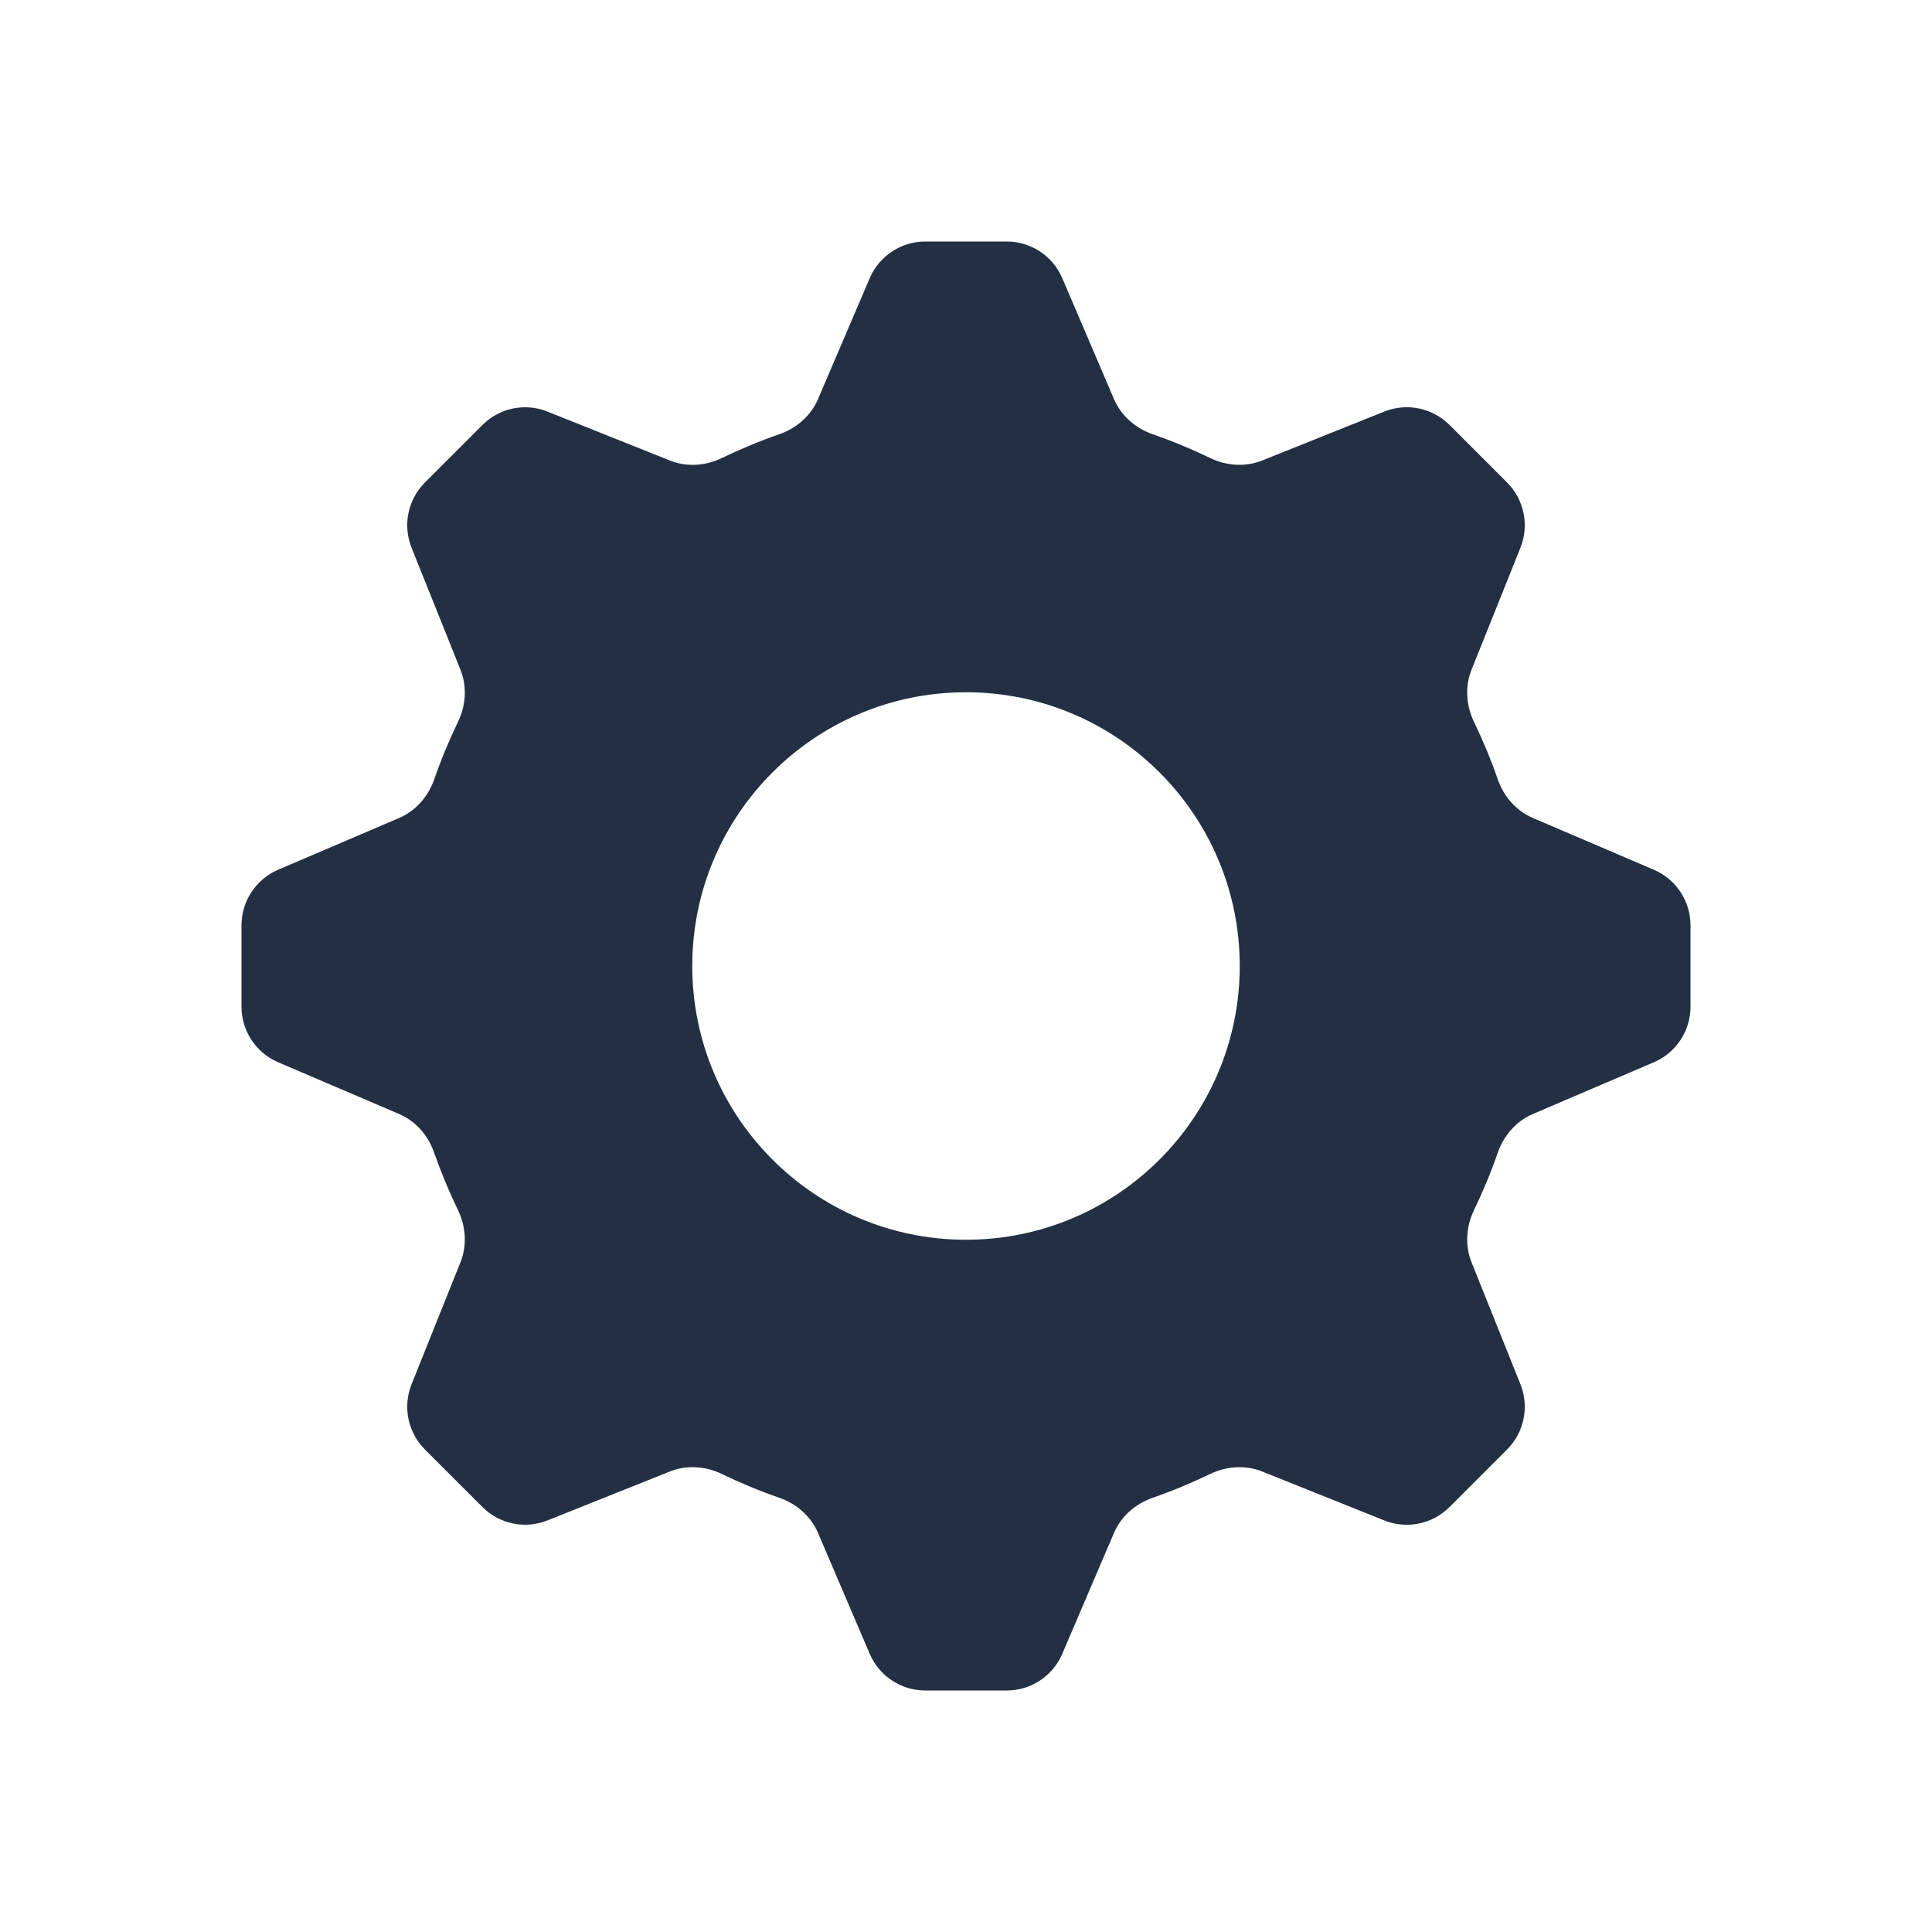 <svg width="16" height="16" viewBox="0 0 16 16" fill="none" xmlns="http://www.w3.org/2000/svg">
<path fill-rule="evenodd" clip-rule="evenodd" d="M6.457 3.595C6.598 3.545 6.715 3.443 6.774 3.306L7.203 2.303C7.282 2.119 7.463 2 7.663 2H8.337C8.537 2 8.718 2.119 8.797 2.303L9.226 3.306C9.285 3.443 9.402 3.545 9.543 3.595C9.708 3.652 9.868 3.719 10.024 3.794C10.158 3.858 10.313 3.869 10.452 3.814L11.465 3.408C11.651 3.334 11.863 3.378 12.004 3.519L12.481 3.996C12.622 4.137 12.666 4.349 12.592 4.535L12.186 5.548C12.131 5.687 12.142 5.842 12.206 5.976C12.281 6.132 12.348 6.292 12.405 6.457C12.455 6.598 12.557 6.715 12.694 6.774L13.697 7.203C13.881 7.282 14 7.463 14 7.663V8.337C14 8.537 13.881 8.718 13.697 8.797L12.694 9.226C12.557 9.285 12.455 9.402 12.405 9.543C12.348 9.708 12.281 9.868 12.206 10.024C12.142 10.158 12.131 10.313 12.186 10.452L12.592 11.465C12.666 11.651 12.622 11.863 12.481 12.004L12.004 12.481C11.863 12.622 11.651 12.666 11.465 12.592L10.452 12.186C10.313 12.131 10.158 12.142 10.024 12.206C9.868 12.281 9.708 12.348 9.543 12.405C9.402 12.455 9.285 12.557 9.226 12.694L8.797 13.697C8.718 13.881 8.537 14 8.337 14H7.663C7.463 14 7.282 13.881 7.203 13.697L6.774 12.694C6.715 12.557 6.598 12.455 6.457 12.405C6.292 12.348 6.132 12.281 5.976 12.206C5.842 12.142 5.687 12.131 5.548 12.186L4.535 12.591C4.349 12.666 4.137 12.622 3.996 12.481L3.519 12.004C3.378 11.863 3.334 11.651 3.408 11.465L3.814 10.452C3.869 10.313 3.858 10.158 3.794 10.024C3.719 9.868 3.652 9.708 3.594 9.543C3.545 9.402 3.443 9.285 3.306 9.226L2.303 8.797C2.119 8.718 2 8.537 2 8.337V7.663C2 7.463 2.119 7.282 2.303 7.203L3.306 6.774C3.443 6.715 3.545 6.598 3.595 6.457C3.652 6.292 3.719 6.132 3.794 5.976C3.858 5.842 3.869 5.687 3.814 5.548L3.408 4.535C3.334 4.349 3.378 4.137 3.519 3.996L3.996 3.519C4.137 3.378 4.349 3.334 4.535 3.409L5.548 3.814C5.687 3.869 5.842 3.859 5.976 3.794C6.132 3.719 6.292 3.652 6.457 3.595ZM8 10.267C9.252 10.267 10.267 9.252 10.267 8C10.267 6.748 9.252 5.733 8 5.733C6.748 5.733 5.733 6.748 5.733 8C5.733 9.252 6.748 10.267 8 10.267Z" fill="#233043"/>
</svg>

